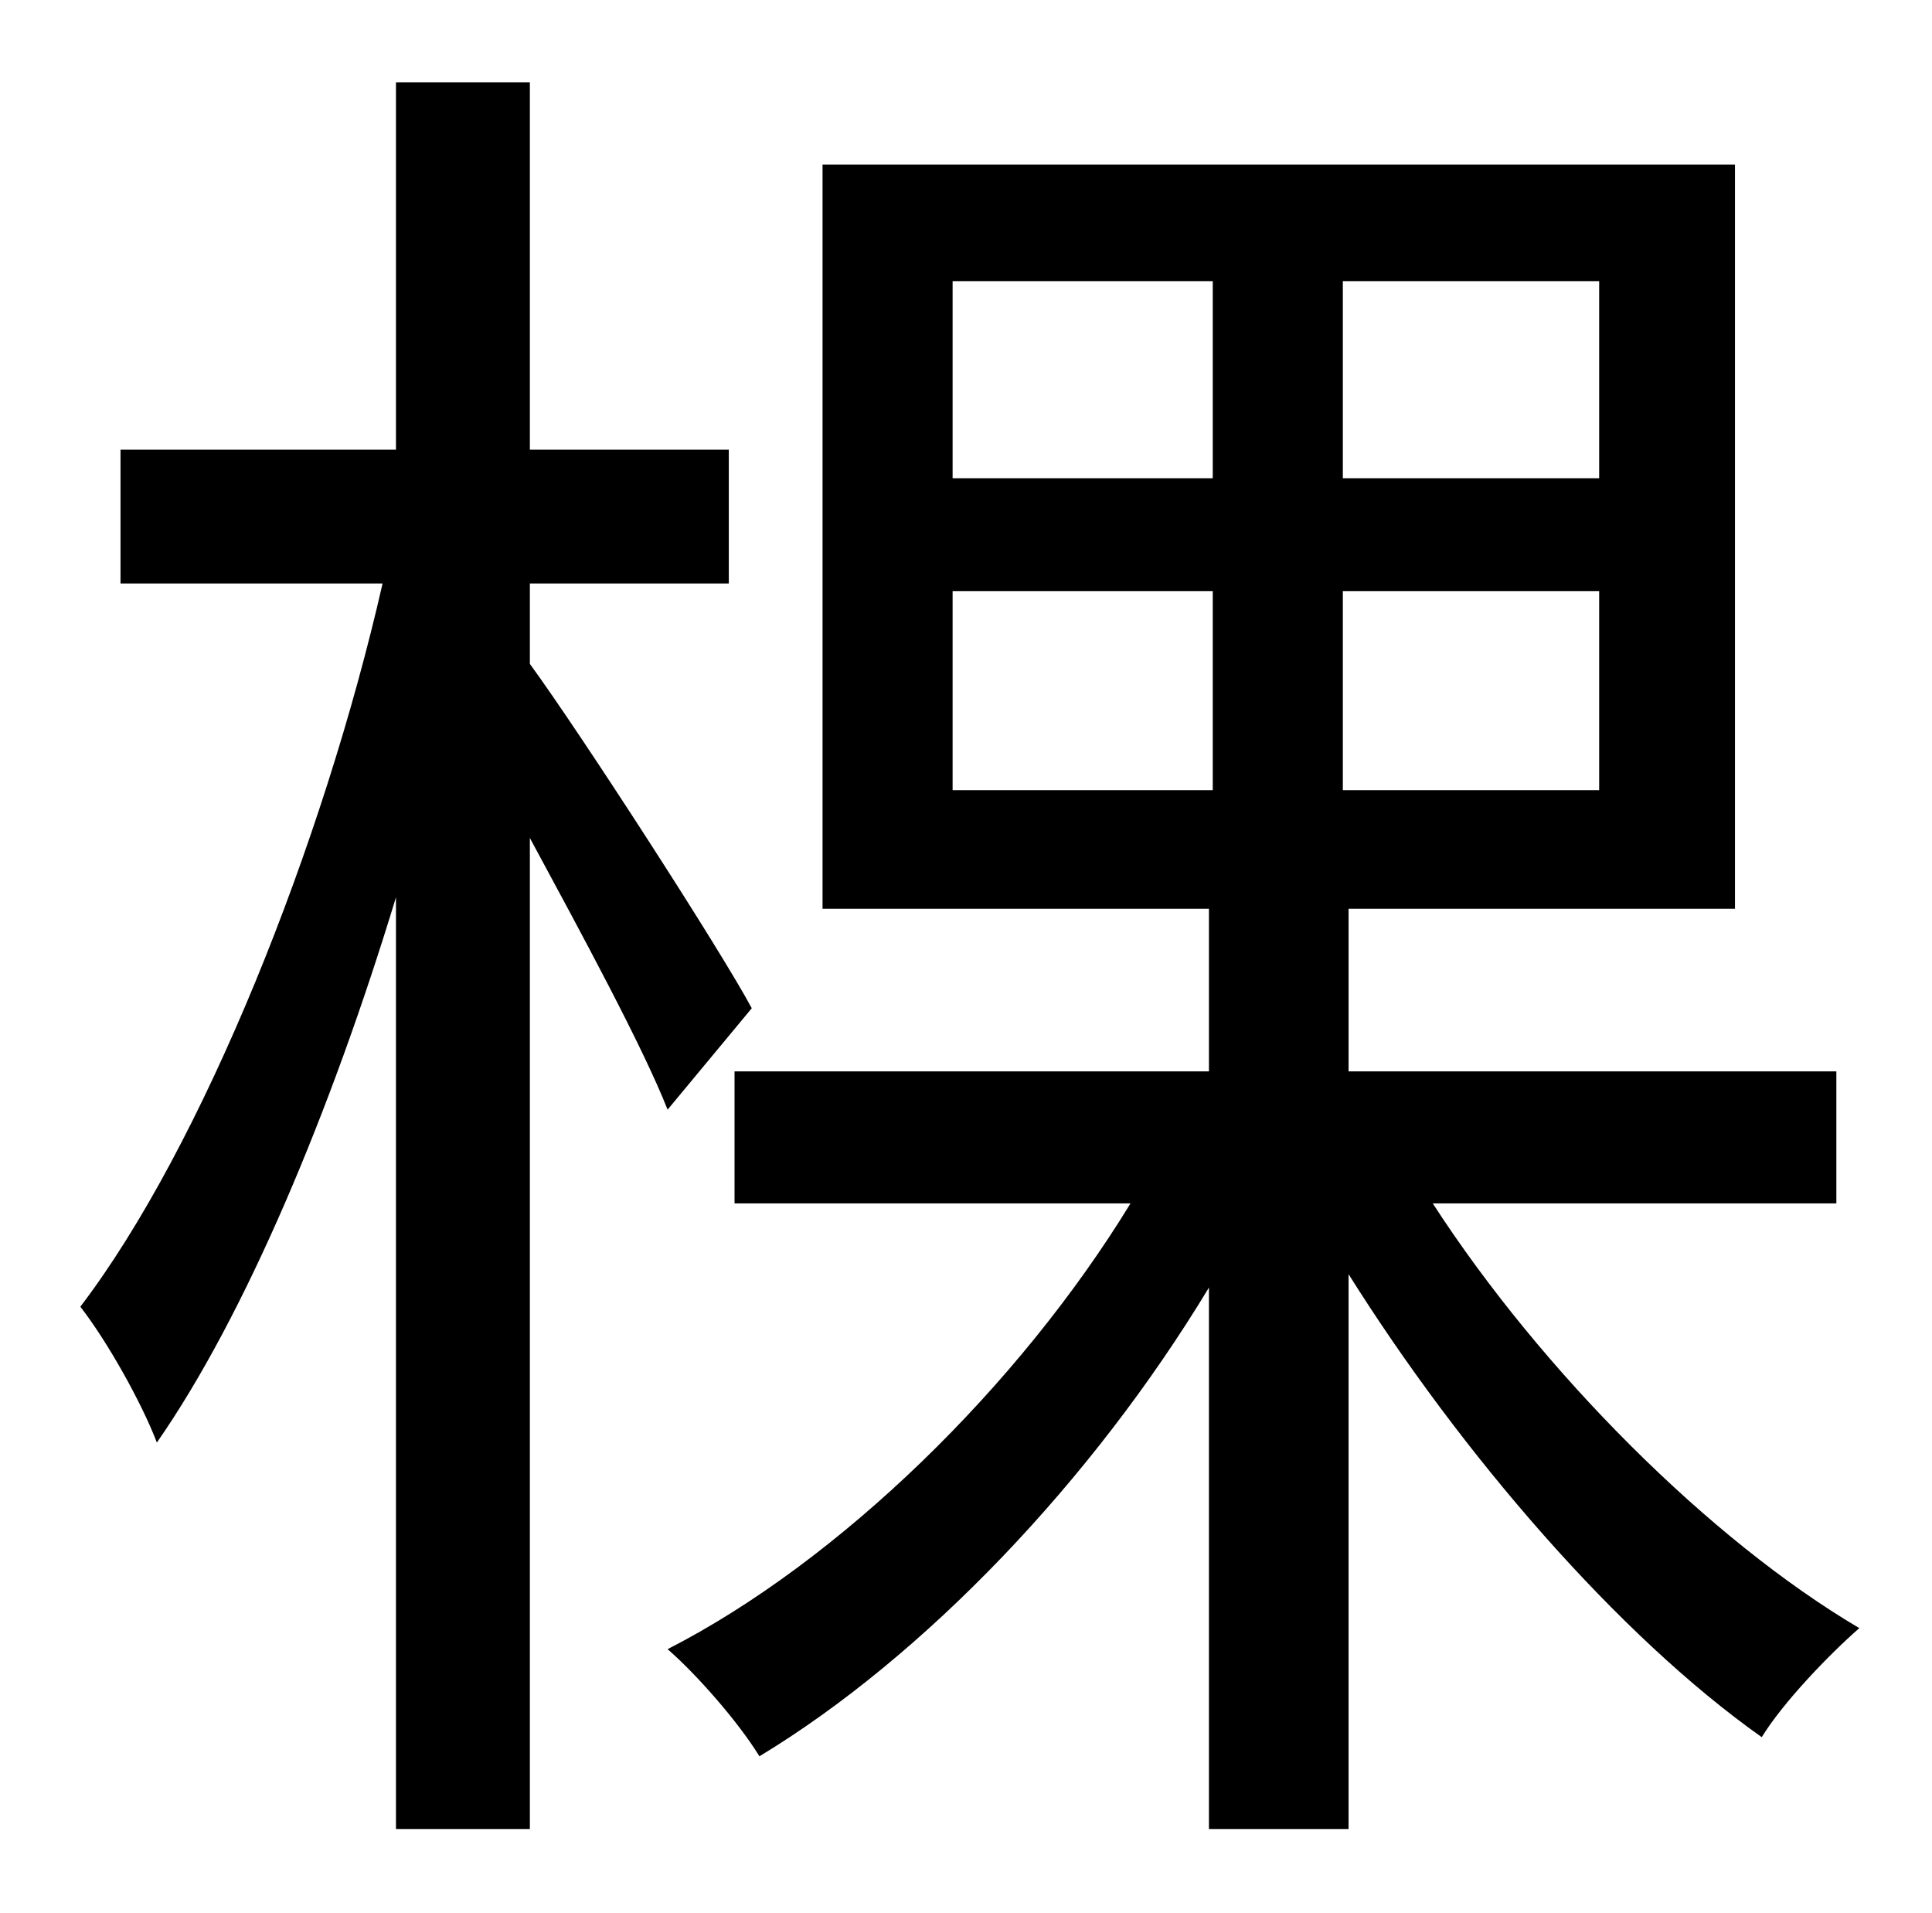<?xml version="1.0" standalone="no"?>
<!DOCTYPE svg PUBLIC "-//W3C//DTD SVG 1.1//EN" "http://www.w3.org/Graphics/SVG/1.1/DTD/svg11.dtd" >
<svg xmlns="http://www.w3.org/2000/svg" xmlns:xlink="http://www.w3.org/1999/xlink" version="1.1" viewBox="-10 0 1010 1000">
   <path fill="currentColor"
d="M383 527l-44 53c-13 -33 -45 -92 -72 -142v518h-70v-487c-34 112 -79 219 -125 285c-8 -21 -26 -53 -40 -71c64 -84 127 -242 158 -378h-137v-70h144v-192h70v192h104v70h-104v42c27 37 100 150 116 180zM488 309v104h136v-104h-136zM488 147v103h136v-103h-136zM826 250
v-103h-134v103h134zM826 413v-104h-134v104h134zM950 629h-211c57 88 145 176 223 222c-16 14 -40 39 -51 57c-75 -53 -157 -148 -216 -242v290h-73v-283c-61 101 -149 193 -235 245c-11 -18 -33 -43 -48 -56c90 -46 184 -138 242 -233h-207v-69h248v-85h-202v-389h477v389
h-202v85h255v69z" />
</svg>

